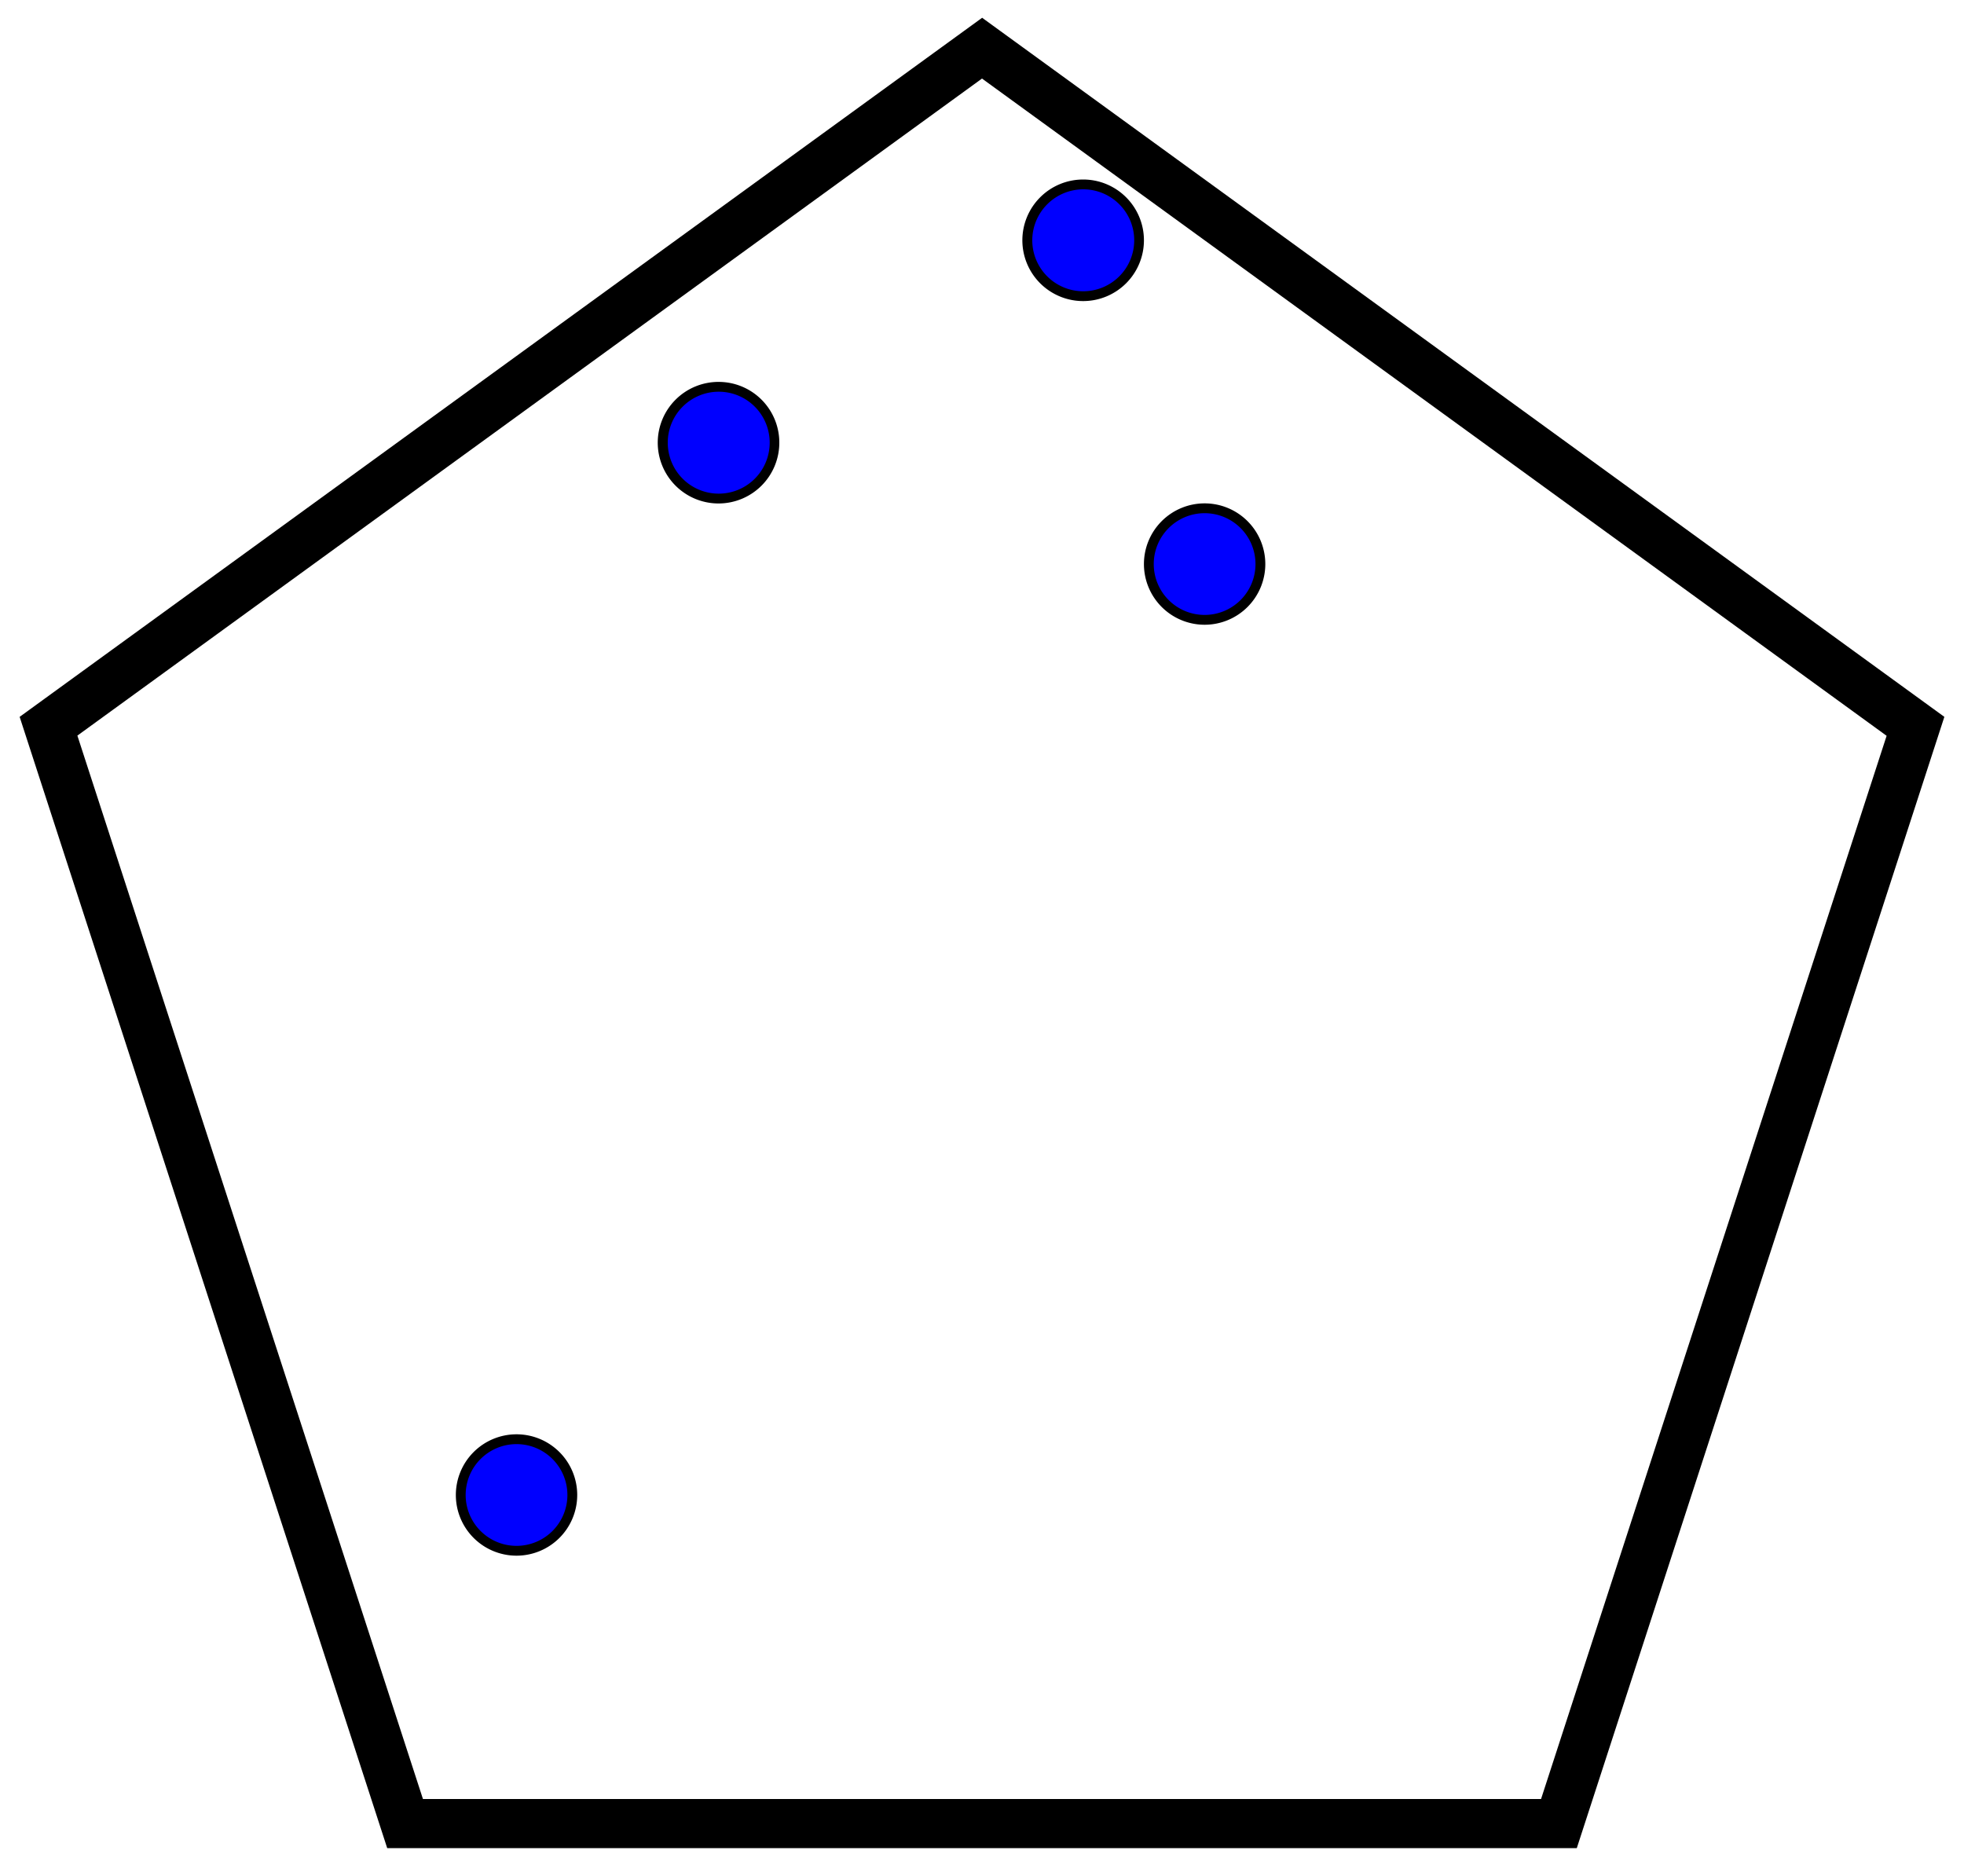 <svg id="Layer_1" data-name="Layer 1" xmlns="http://www.w3.org/2000/svg" viewBox="0 0 200 191"><defs><style>.cls-1{fill:blue;}</style></defs><title>Artboard 6</title><path d="M100,8l92.12,66.93L156.93,183.2H43.07L7.88,74.91,100,8m0-6.18L2,73,39.43,188.2H160.57L198,73,100,1.8Z"/><circle class="cls-1" cx="73.21" cy="45.07" r="5.68"/><path d="M73.21,39.89A5.19,5.19,0,1,1,68,45.07a5.19,5.19,0,0,1,5.18-5.18m0-1a6.19,6.19,0,1,0,6.18,6.18,6.18,6.18,0,0,0-6.18-6.18Z"/><path class="cls-1" d="M52.6,157.92a5.68,5.68,0,1,1,5.68-5.68A5.69,5.69,0,0,1,52.6,157.92Z"/><path d="M52.6,147.06a5.18,5.18,0,1,1-5.18,5.18,5.18,5.18,0,0,1,5.18-5.18m0-1a6.18,6.18,0,1,0,6.18,6.18,6.18,6.18,0,0,0-6.18-6.18Z"/><circle class="cls-1" cx="122.67" cy="57.44" r="5.68"/><path d="M122.67,52.26a5.18,5.18,0,1,1-5.18,5.18,5.18,5.18,0,0,1,5.18-5.18m0-1a6.18,6.18,0,1,0,6.18,6.18,6.18,6.18,0,0,0-6.18-6.18Z"/><circle class="cls-1" cx="110.3" cy="24.47" r="5.68"/><path d="M110.3,19.28a5.19,5.19,0,1,1-5.18,5.19,5.2,5.2,0,0,1,5.18-5.19m0-1a6.19,6.19,0,1,0,6.19,6.19,6.19,6.19,0,0,0-6.19-6.19Z"/></svg>